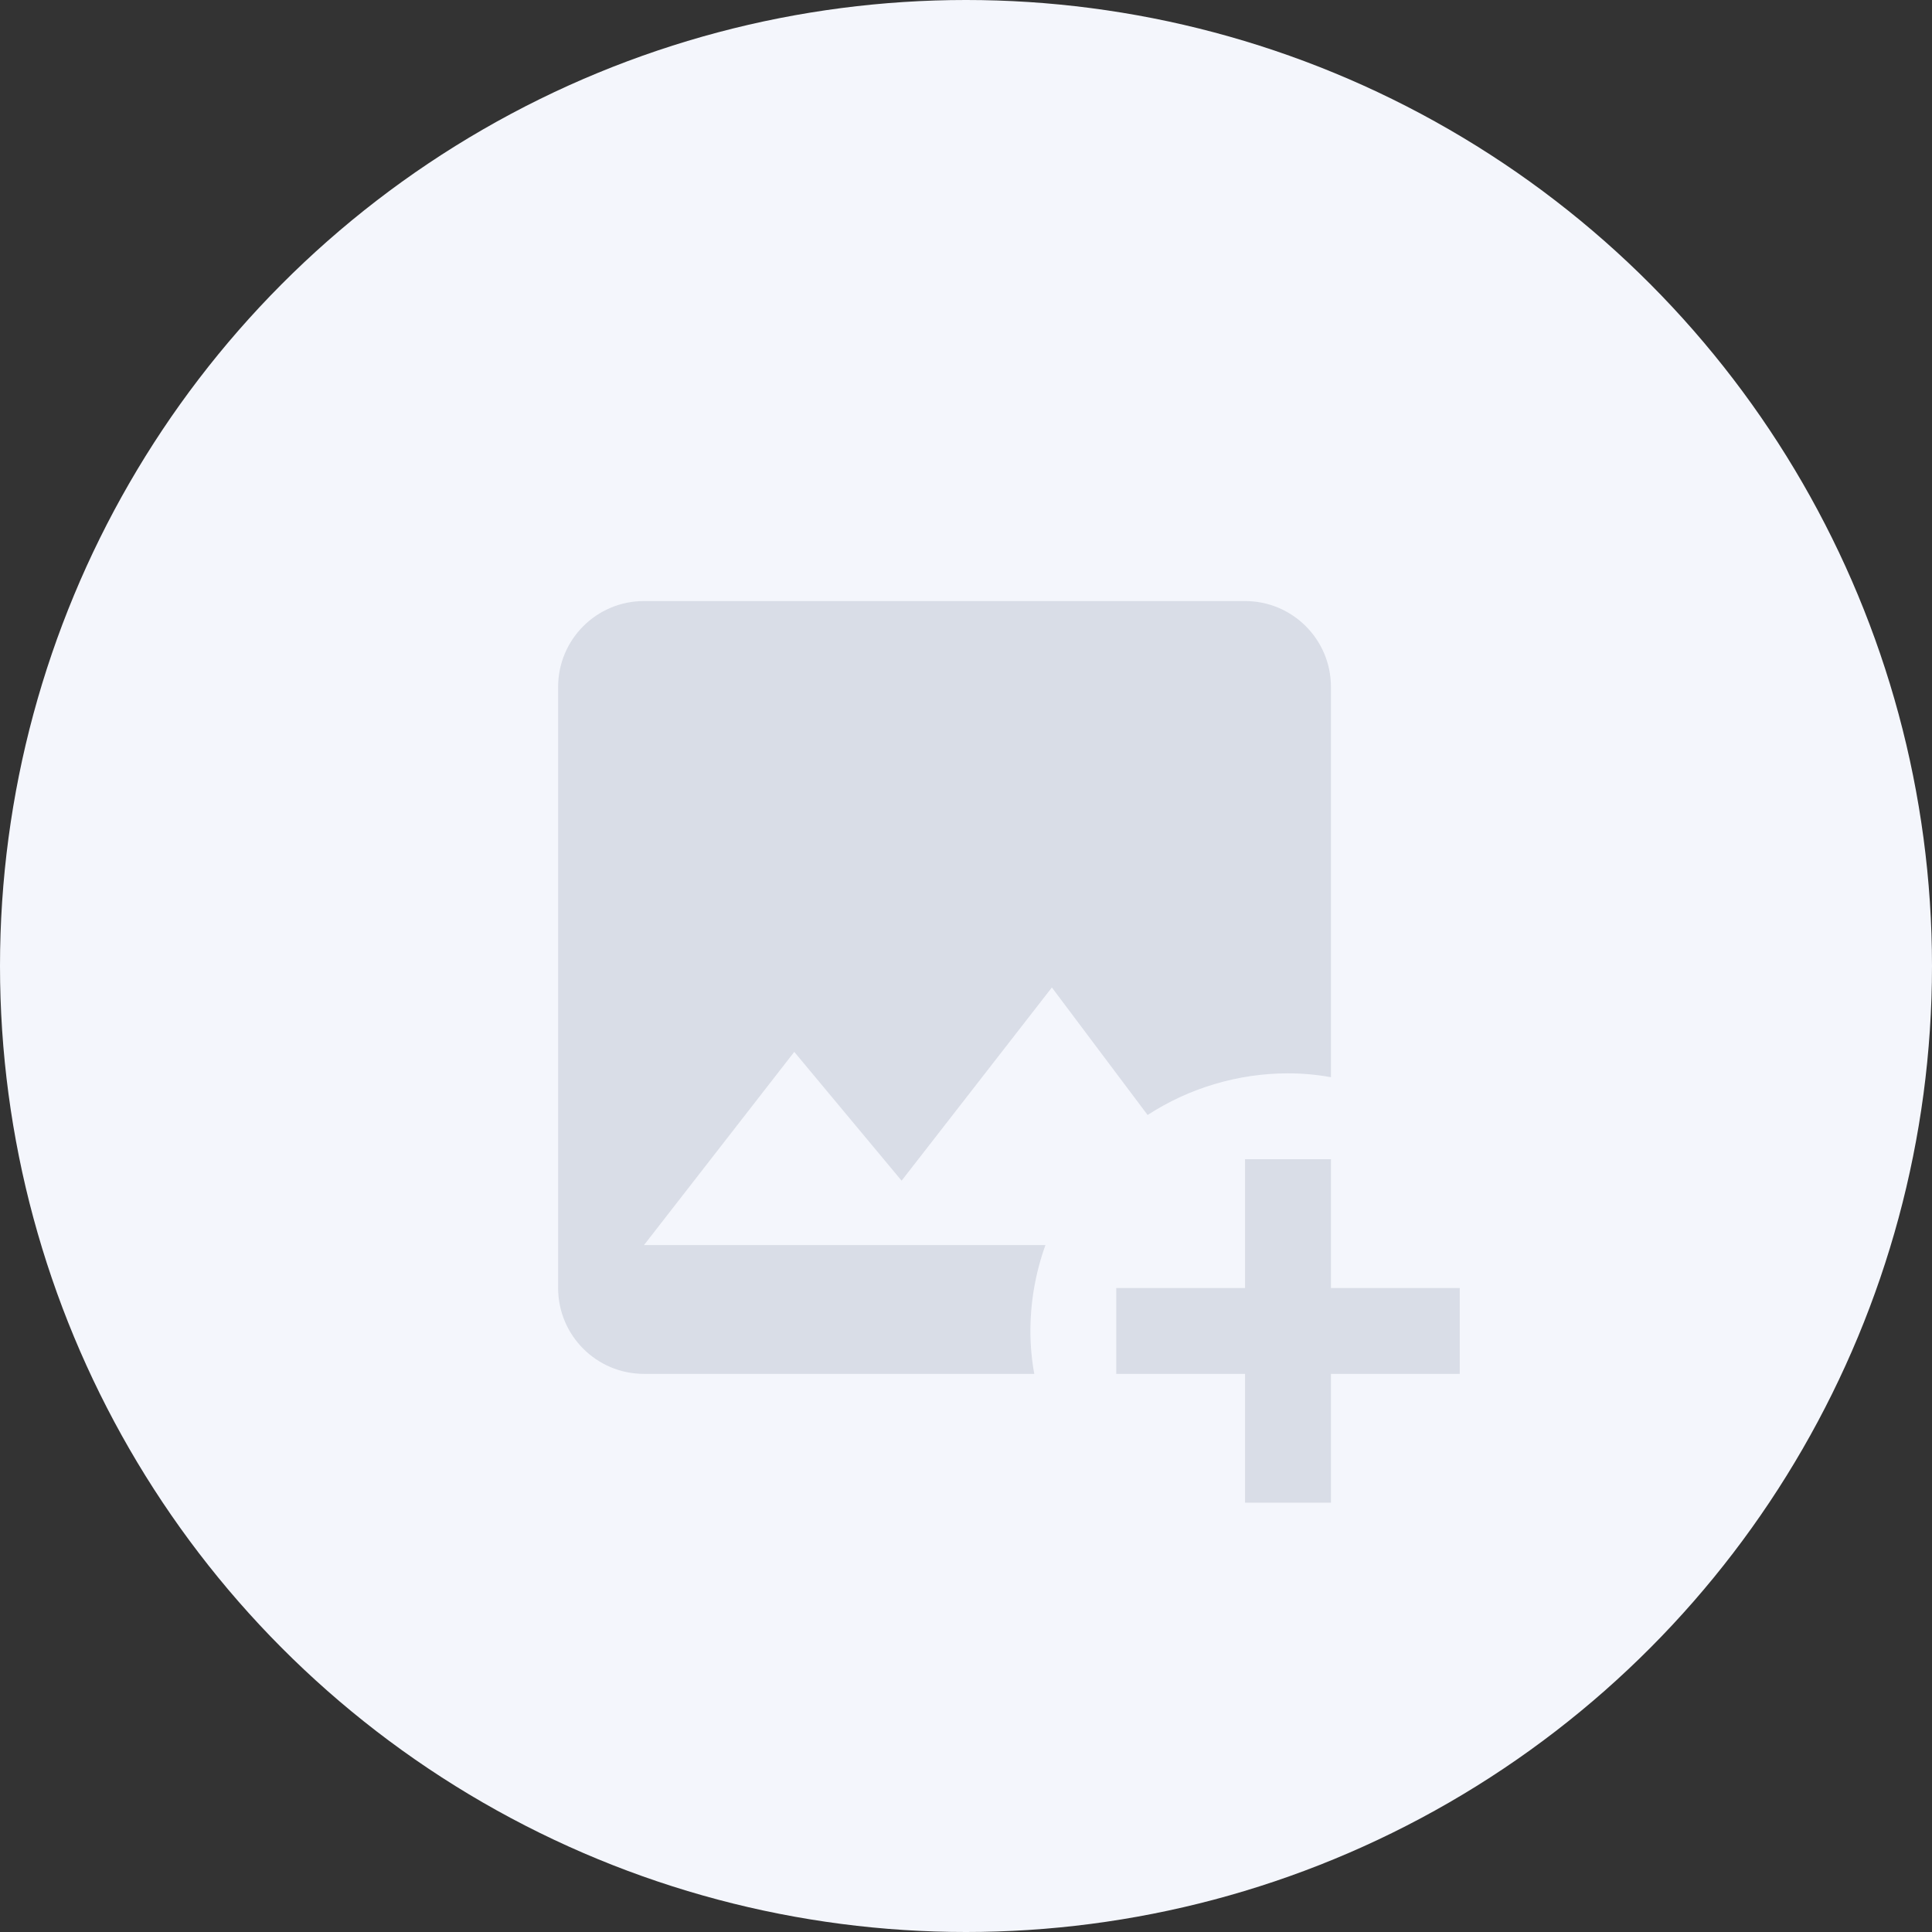 <?xml version="1.0" encoding="UTF-8"?>
<svg width="45px" height="45px" viewBox="0 0 45 45" version="1.1" xmlns="http://www.w3.org/2000/svg" xmlns:xlink="http://www.w3.org/1999/xlink">
    <rect x="0" y="0" width="45" height="45" fill="#333333" stroke="none"/>
    <!-- Generator: Sketch 52.6 (67491) - http://www.bohemiancoding.com/sketch -->
    <title>Group 2</title>
    <desc>Created with Sketch.</desc>
    <g id="Agency/Clients/Team" stroke="none" stroke-width="1" fill="none" fill-rule="evenodd">
        <g id="00-Dashboard-05-Vector-Agency-Team-1" transform="translate(-152, -564)">
            <g id="Group-3" transform="translate(131, 549)">
                <g id="Group" transform="translate(21, 15)">
                    <g id="Group-4">
                        <g id="Group-2">
                            <circle id="Oval" fill="#F4F6FC" cx="22.5" cy="22.5" r="22.5"></circle>
                            <path d="M15,14 C13.895,14 13,14.895 13,16 L13,30 C13,31.105 13.895,32 15,32 L24.09,32 C24.03,31.67 24,31.34 24,31 C24,30.32 24.12,29.64 24.35,29 L15,29 L18.5,24.5 L21,27.5 L24.5,23 L26.73,25.97 C27.7,25.34 28.84,25 30,25 C30.34,25 30.67,25.03 31,25.09 L31,16 C31,14.89 30.1,14 29,14 L15,14 M29,27 L29,30 L26,30 L26,32 L29,32 L29,35 L31,35 L31,32 L34,32 L34,30 L31,30 L31,27 L29,27 Z" id="Shape" fill-opacity="0.5" fill="#BFC5D2" fill-rule="nonzero"></path>
                        </g>
                    </g>
                </g>
            </g>
        </g>
    </g>
</svg>